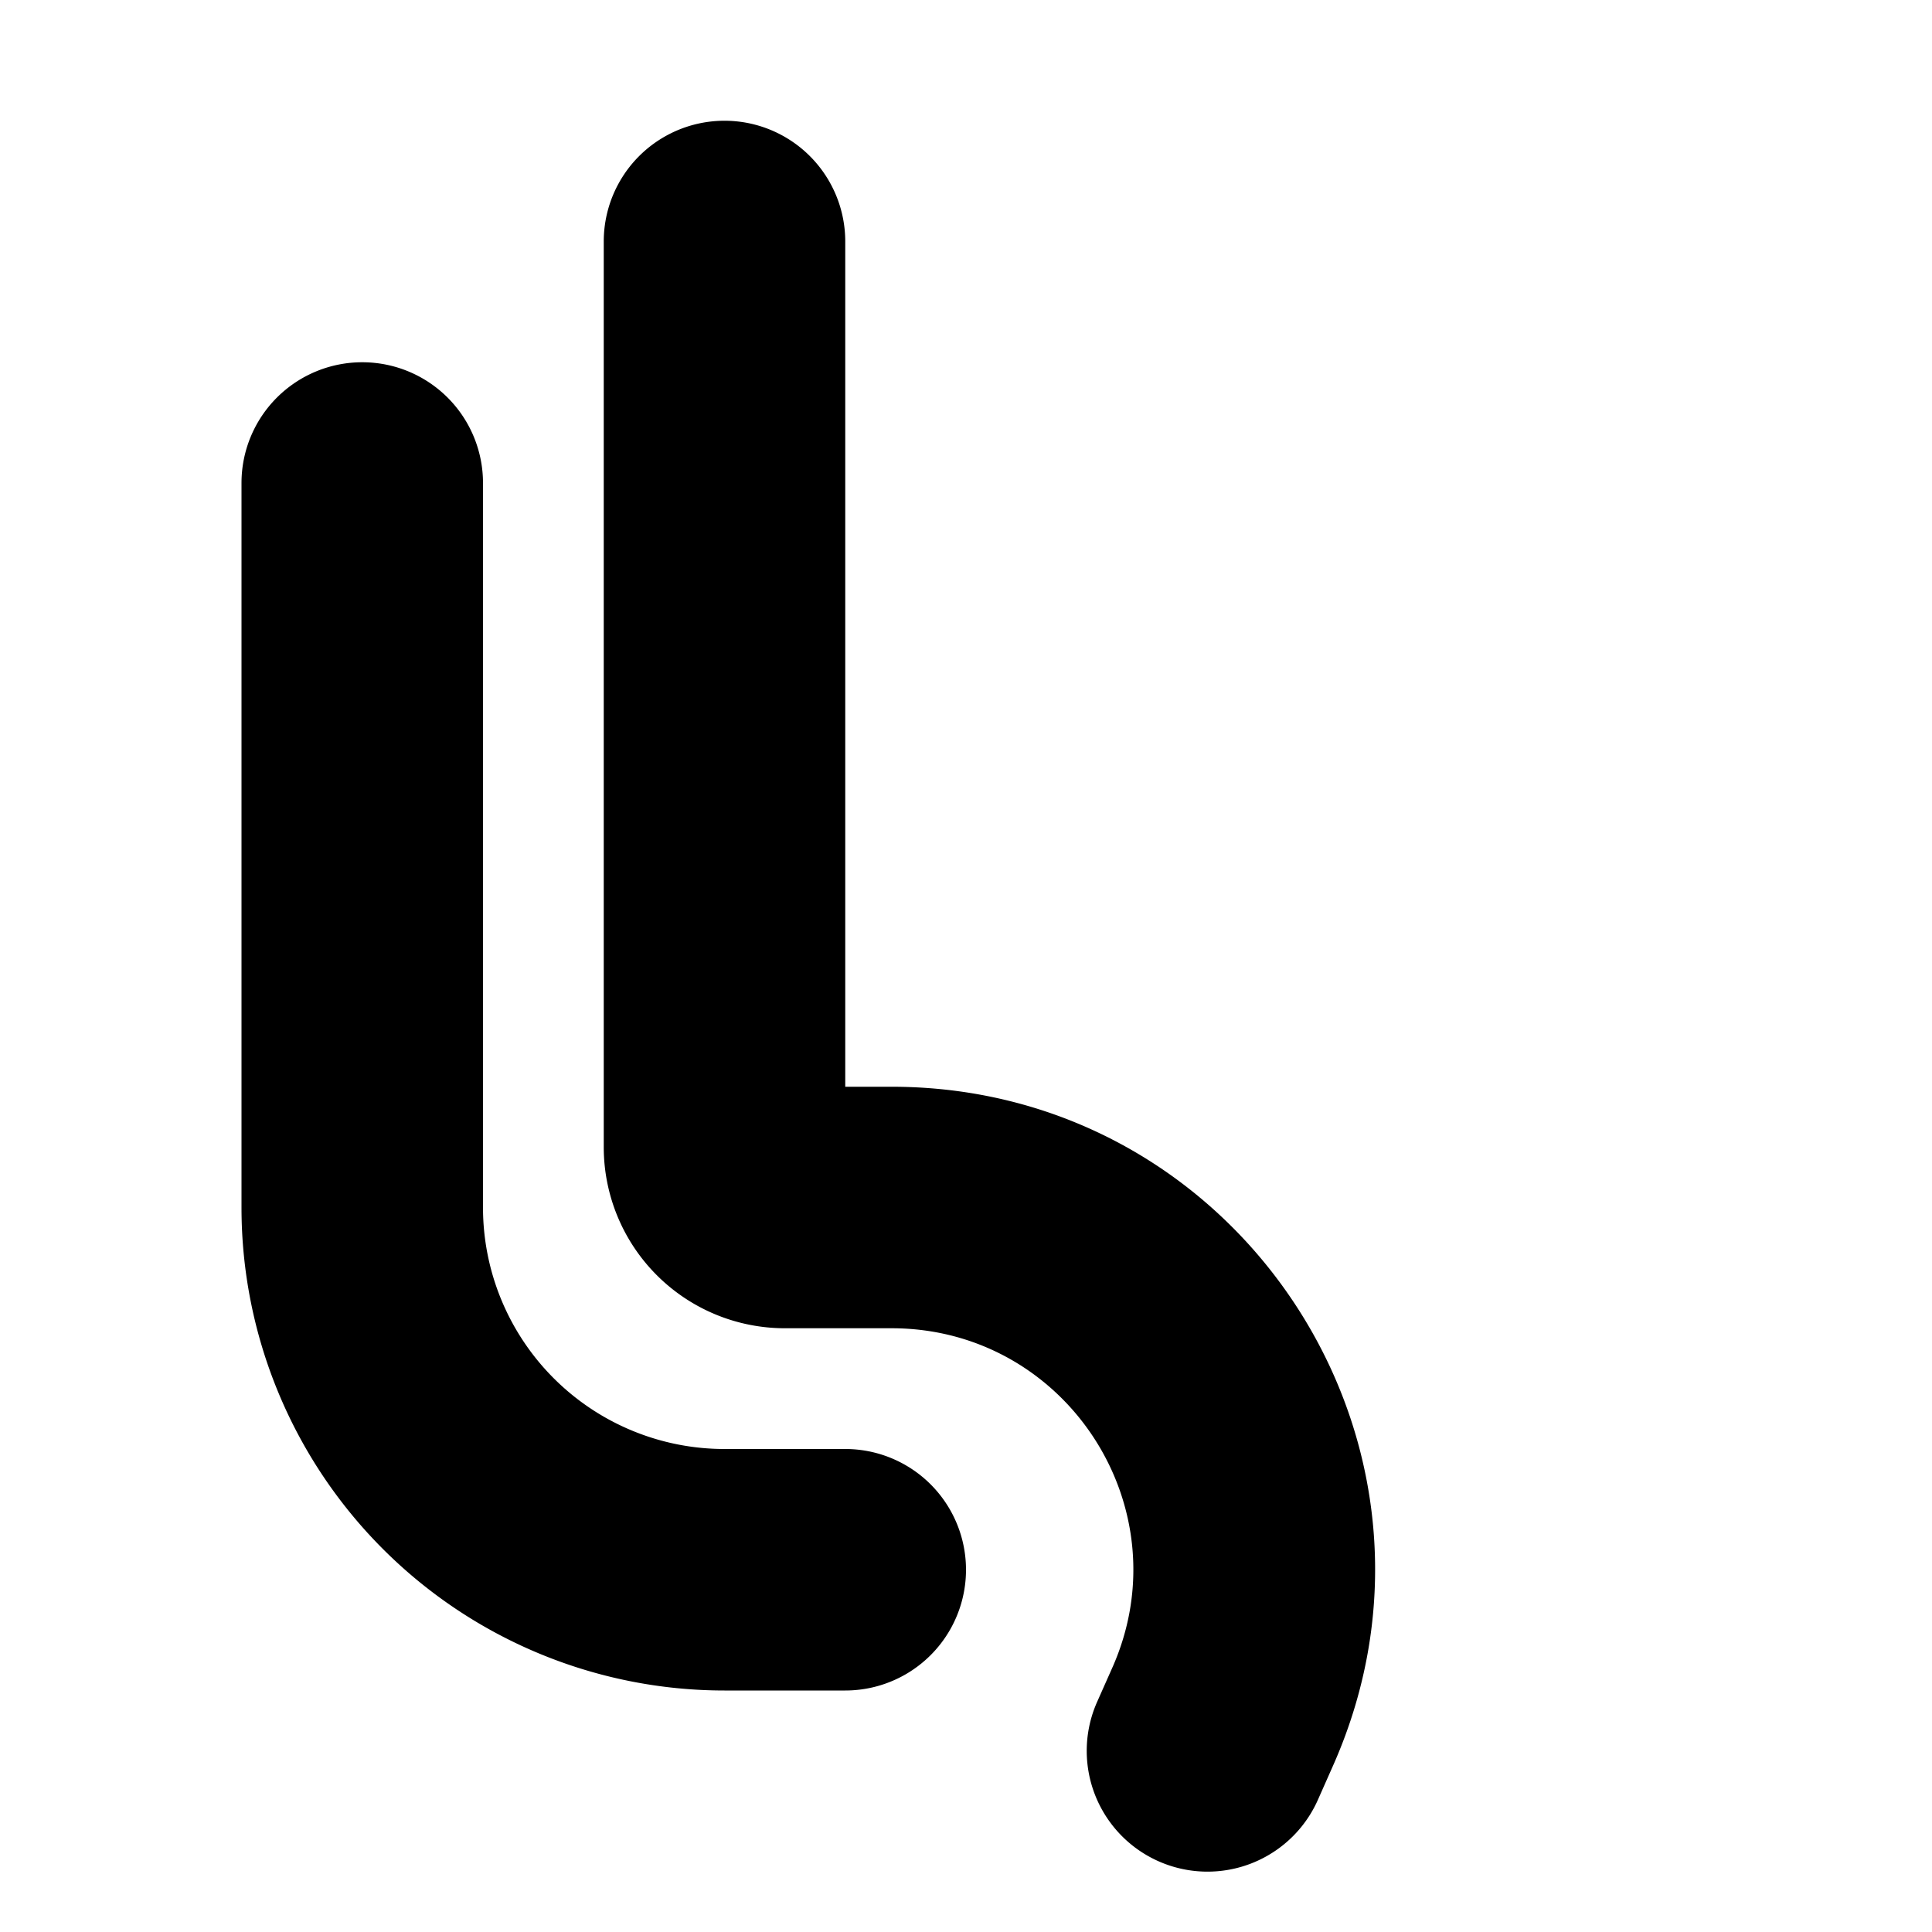 <svg xmlns="http://www.w3.org/2000/svg" viewBox="0 0 24 24"><path d="M10.5 3a1.5 1.5 0 1 0-3 0v11.25a2.25 2.25 0 0 0 2.25 2.25h1.326c2.17 0 3.623 2.235 2.741 4.218l-.188.423a1.5 1.5 0 1 0 2.742 1.218l.187-.422c1.764-3.968-1.14-8.437-5.482-8.437H10.5V3z"/><path d="M4.5 4.5A1.5 1.5 0 0 1 6 6v9a3 3 0 0 0 3 3h1.5a1.5 1.5 0 0 1 0 3H9a6 6 0 0 1-6-6V6a1.5 1.5 0 0 1 1.5-1.5z"/></svg>